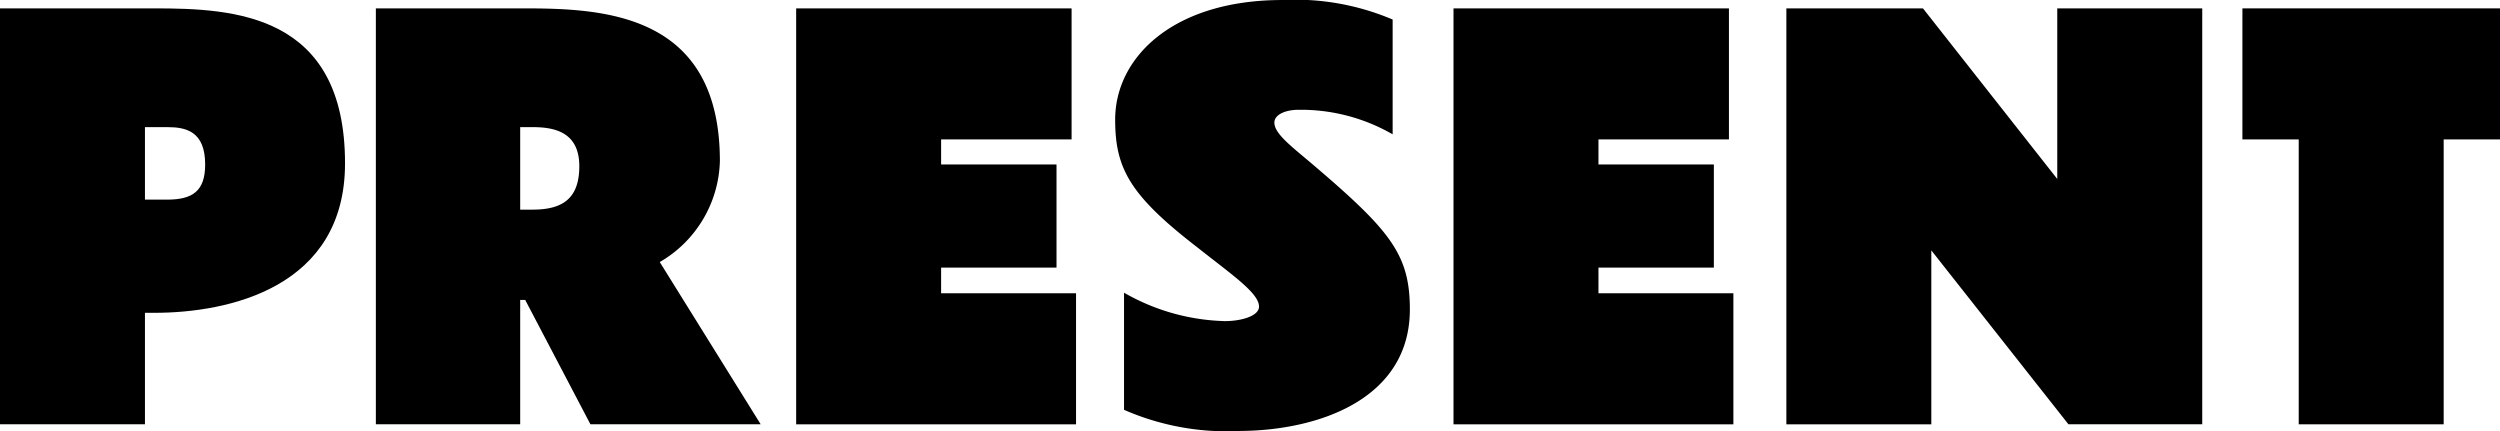 <svg xmlns="http://www.w3.org/2000/svg" xmlns:xlink="http://www.w3.org/1999/xlink" width="124.714" height="21.5" viewBox="0 0 124.714 21.5">
  <defs>
    <clipPath id="clip-path">
      <rect id="Rectangle_79" data-name="Rectangle 79" width="124.714" height="21.5" fill="none"/>
    </clipPath>
  </defs>
  <g id="present-ttl" transform="translate(-159.254 -4505)">
    <g id="Group_83" data-name="Group 83" transform="translate(159.254 4505.001)">
      <g id="Group_82" data-name="Group 82" transform="translate(0 0)" clip-path="url(#clip-path)">
        <path id="Path_388" data-name="Path 388" d="M7.231,15.913v5.562H0V.727H7.7c3.95,0,9.512.25,9.512,7.732,0,6.2-5.813,7.455-9.512,7.455Zm0-9.262v3.616H8.344c1.252,0,1.891-.418,1.891-1.752,0-1.669-.974-1.864-1.891-1.864Z" transform="translate(0 -0.31)"/>
        <path id="Path_389" data-name="Path 389" d="M40.128,15.273h-.251v6.2h-7.2V.727h7.4c4.032,0,9.762.278,9.762,7.621a6,6,0,0,1-3,5.033l5.035,8.094H43.381Zm-.251-8.622v4.116h.612c1.446,0,2.337-.5,2.337-2.169,0-1.725-1.279-1.947-2.337-1.947Z" transform="translate(-13.927 -0.31)"/>
        <path id="Path_390" data-name="Path 390" d="M69.225.727h13.74V7.263H76.456V8.515h5.757V13.66H76.456v1.279h6.731v6.537H69.225Z" transform="translate(-29.508 -0.31)"/>
        <path id="Path_391" data-name="Path 391" d="M110.8,6.7a9.161,9.161,0,0,0-4.7-1.224c-.612,0-1.2.223-1.2.64,0,.585.946,1.252,2.142,2.281,3.671,3.143,4.617,4.339,4.617,7.037,0,4.45-4.506,6.035-8.455,6.063A12.786,12.786,0,0,1,97.4,20.443V14.6a10.616,10.616,0,0,0,5.034,1.418c.807,0,1.7-.25,1.7-.723,0-.668-1.307-1.557-3.031-2.92-3.394-2.615-4.145-3.95-4.145-6.4C96.953,2.865,99.846,0,105.3,0A12.43,12.43,0,0,1,110.8.974Z" transform="translate(-41.327 0)"/>
        <path id="Path_392" data-name="Path 392" d="M126.379.727h13.74V7.263H133.61V8.515h5.757V13.66H133.61v1.279h6.731v6.537H126.379Z" transform="translate(-53.87 -0.31)"/>
        <path id="Path_393" data-name="Path 393" d="M162.551,12.8v8.678H155.32V.727h6.814l6.7,8.511V.727h7.232V21.475h-6.675Z" transform="translate(-66.206 -0.31)"/>
        <path id="Path_394" data-name="Path 394" d="M197.782,7.263h-2.809V.726h12.85V7.263h-2.81V21.475h-7.231Z" transform="translate(-83.109 -0.309)"/>
      </g>
    </g>
  </g>
</svg>
